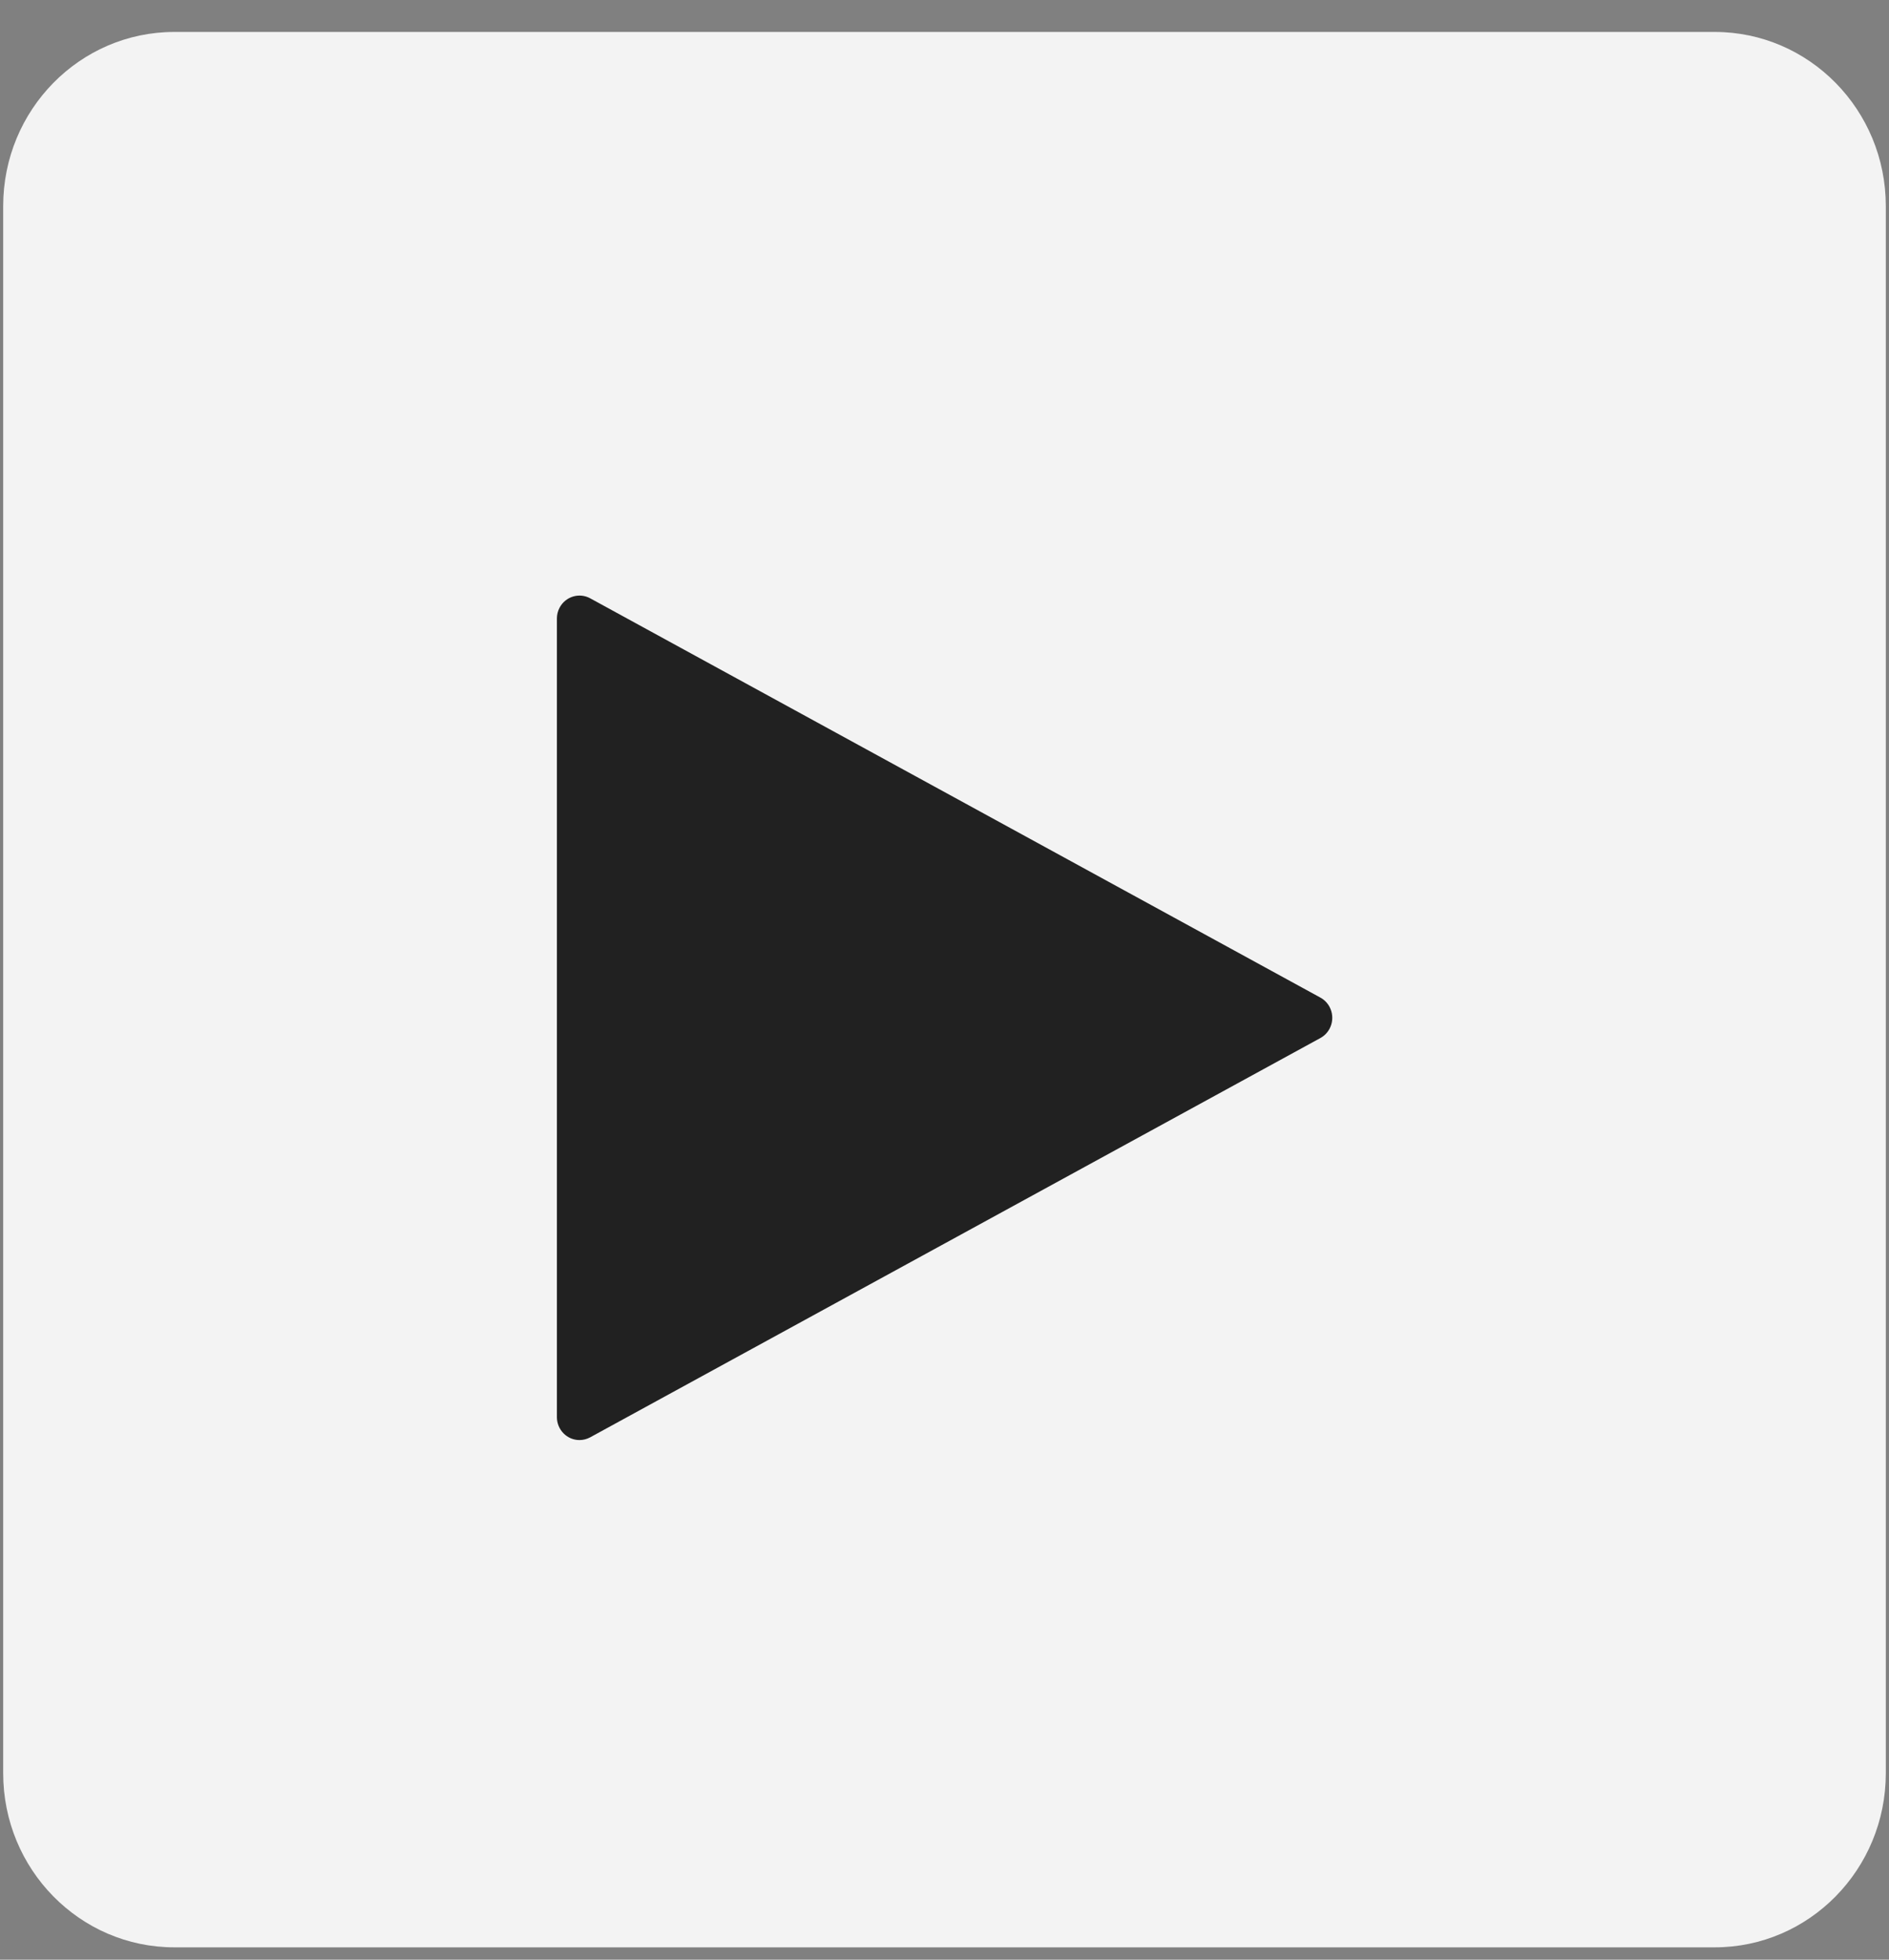<svg width="54" height="56" viewBox="0 0 54 56" fill="none" xmlns="http://www.w3.org/2000/svg">
<rect x="0" y="0" width="54" height="56" fill="#808080" stroke="none"/>
<path opacity="0.9" d="M49.017 0.913H4.984C2.281 0.913 0.091 3.141 0.091 5.889V50.671C0.091 53.419 2.281 55.647 4.984 55.647H49.017C51.719 55.647 53.909 53.419 53.909 50.671V5.889C53.909 3.141 51.719 0.913 49.017 0.913Z" fill="white"/>
<path fill-rule="evenodd" clip-rule="evenodd" d="M15.92 17.675V40.495C15.92 40.857 16.209 41.151 16.565 41.151C16.672 41.151 16.777 41.124 16.871 41.073L37.745 29.663C38.059 29.492 38.177 29.094 38.008 28.774C37.948 28.661 37.857 28.568 37.745 28.507L16.871 17.097C16.557 16.926 16.165 17.046 15.997 17.365C15.946 17.46 15.92 17.567 15.92 17.675Z" fill="#212121"/>
</svg>
